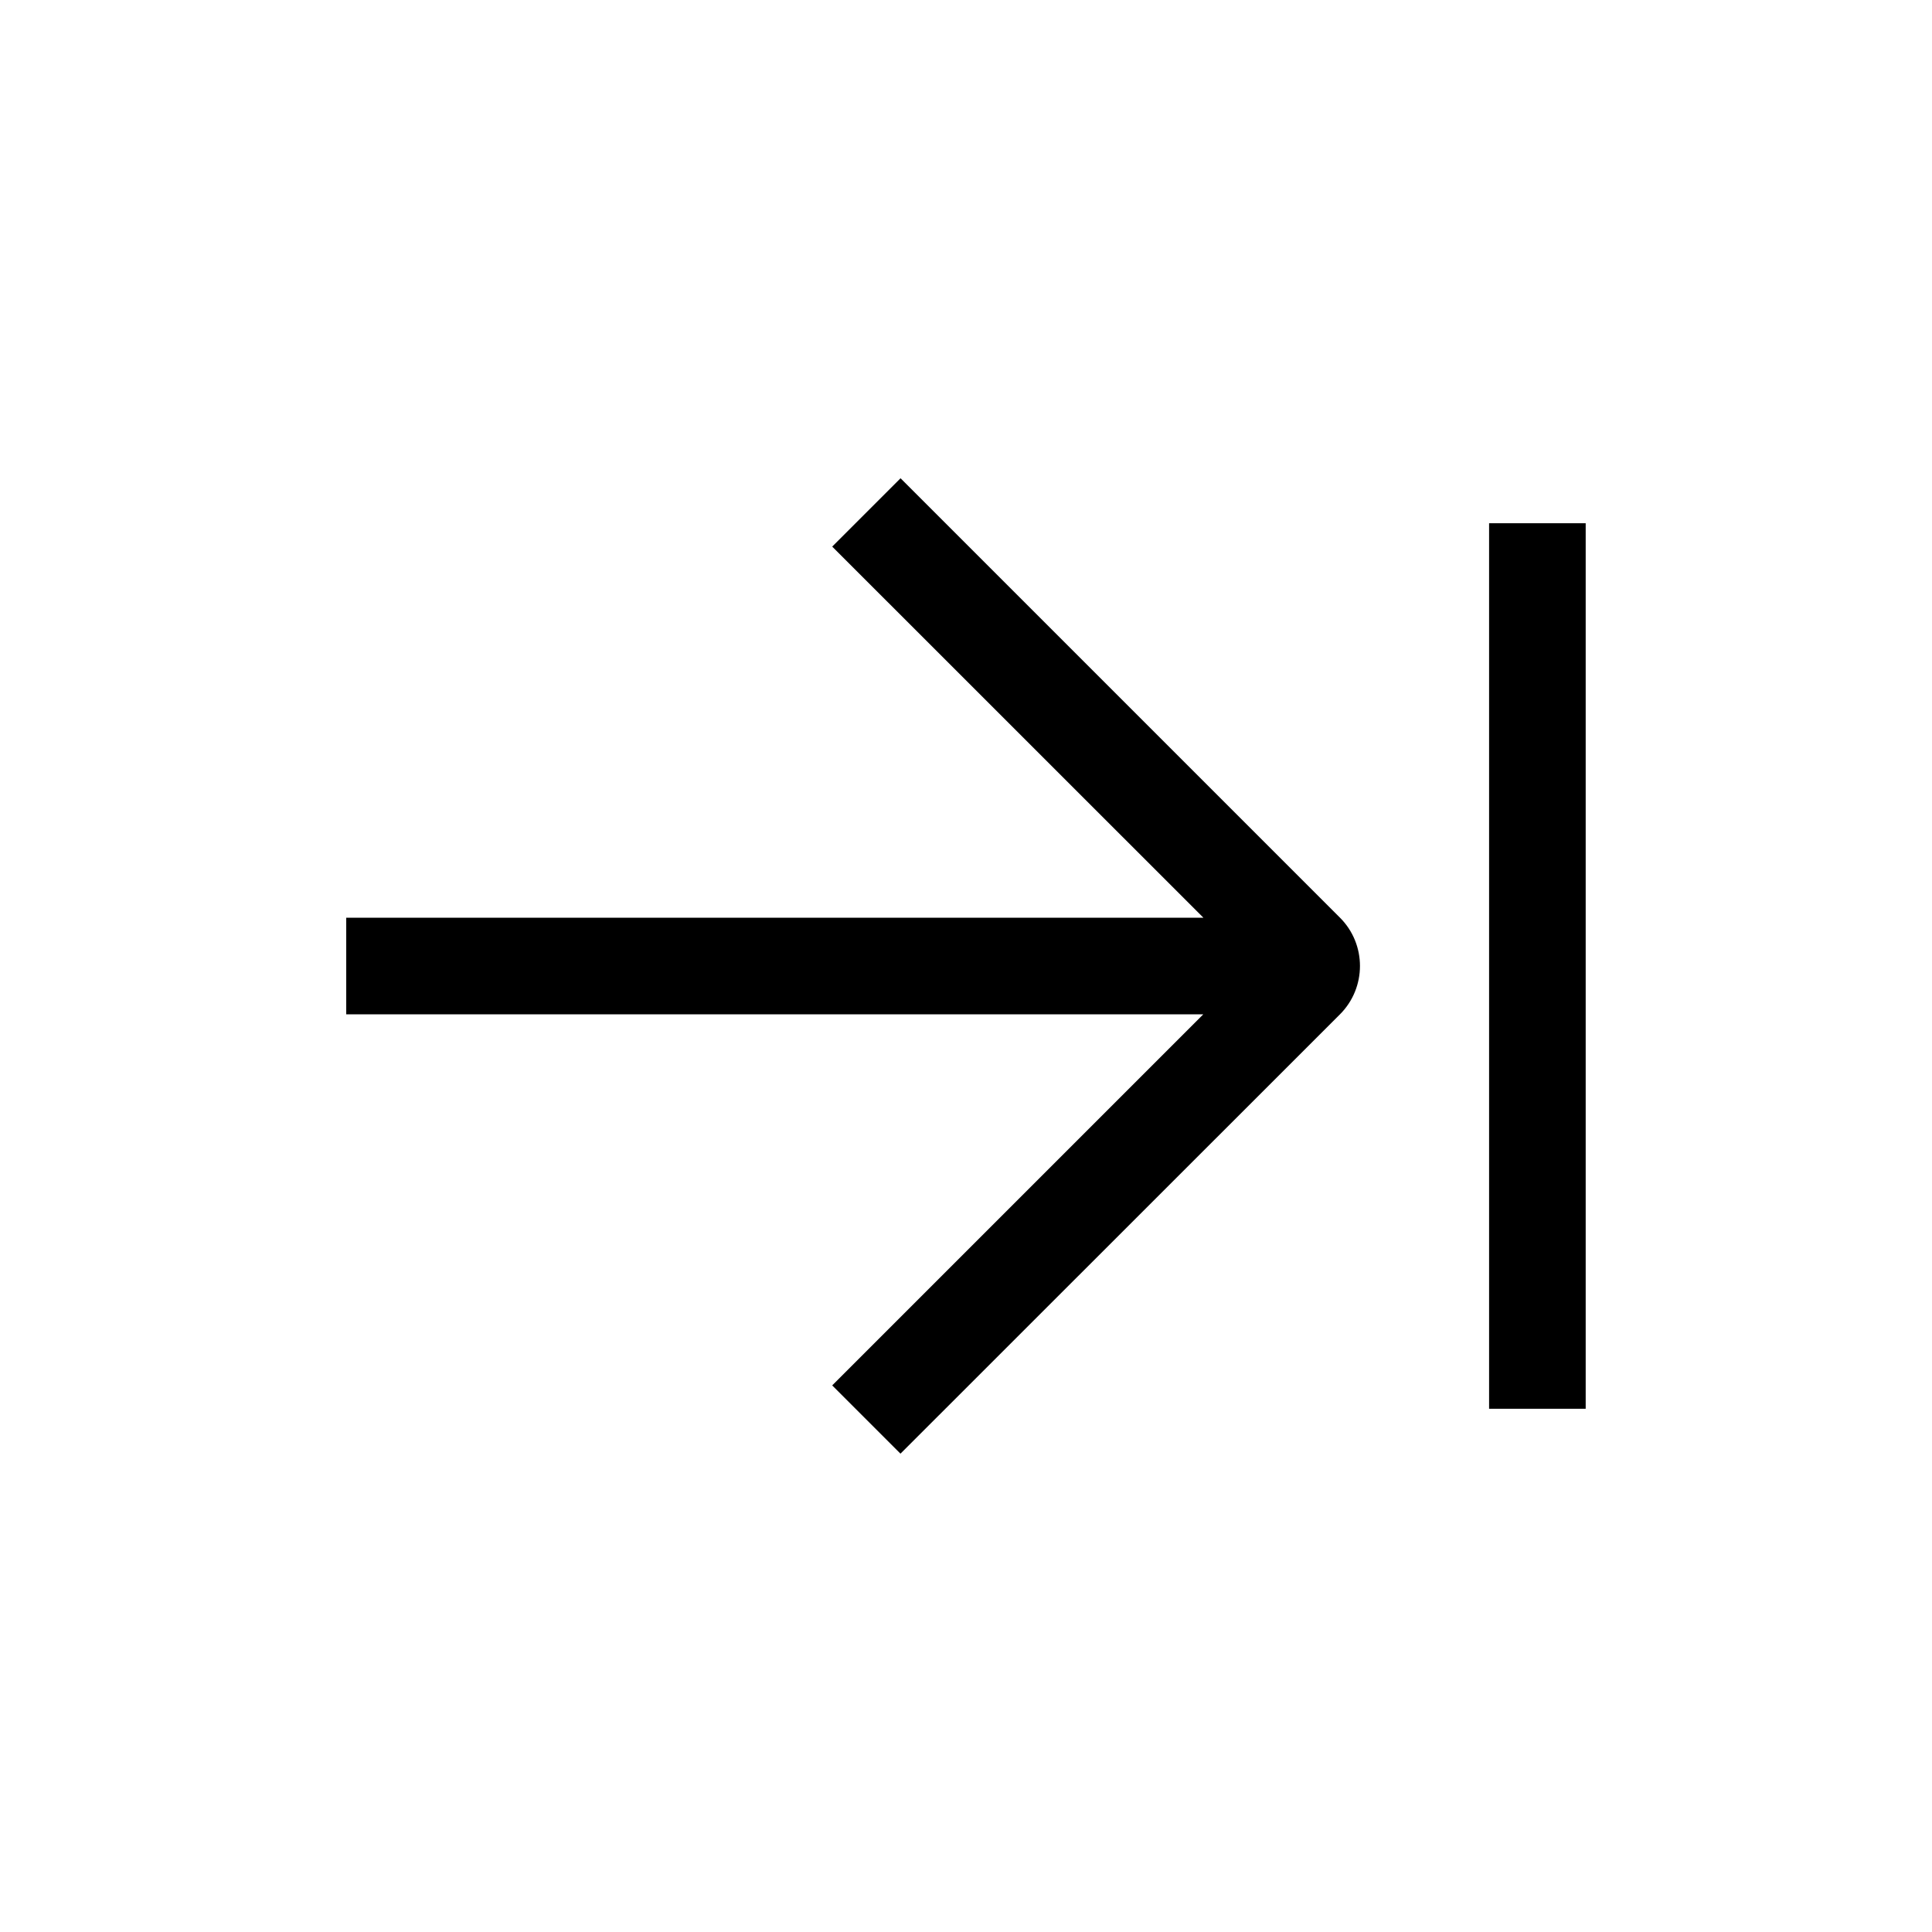 <svg width="24" height="24" viewBox="0 0 24 24" fill="none" xmlns="http://www.w3.org/2000/svg">
<path fill-rule="evenodd" clip-rule="evenodd" d="M14.949 11.4L10.338 6.79L11.187 5.941L16.645 11.399C16.977 11.73 16.977 12.269 16.645 12.601L11.186 18.058L10.338 17.21L14.948 12.6L4.301 12.6V11.4L14.949 11.4ZM18.498 17.5V6.5H19.698V17.5H18.498Z" fill="black"/>
</svg>
